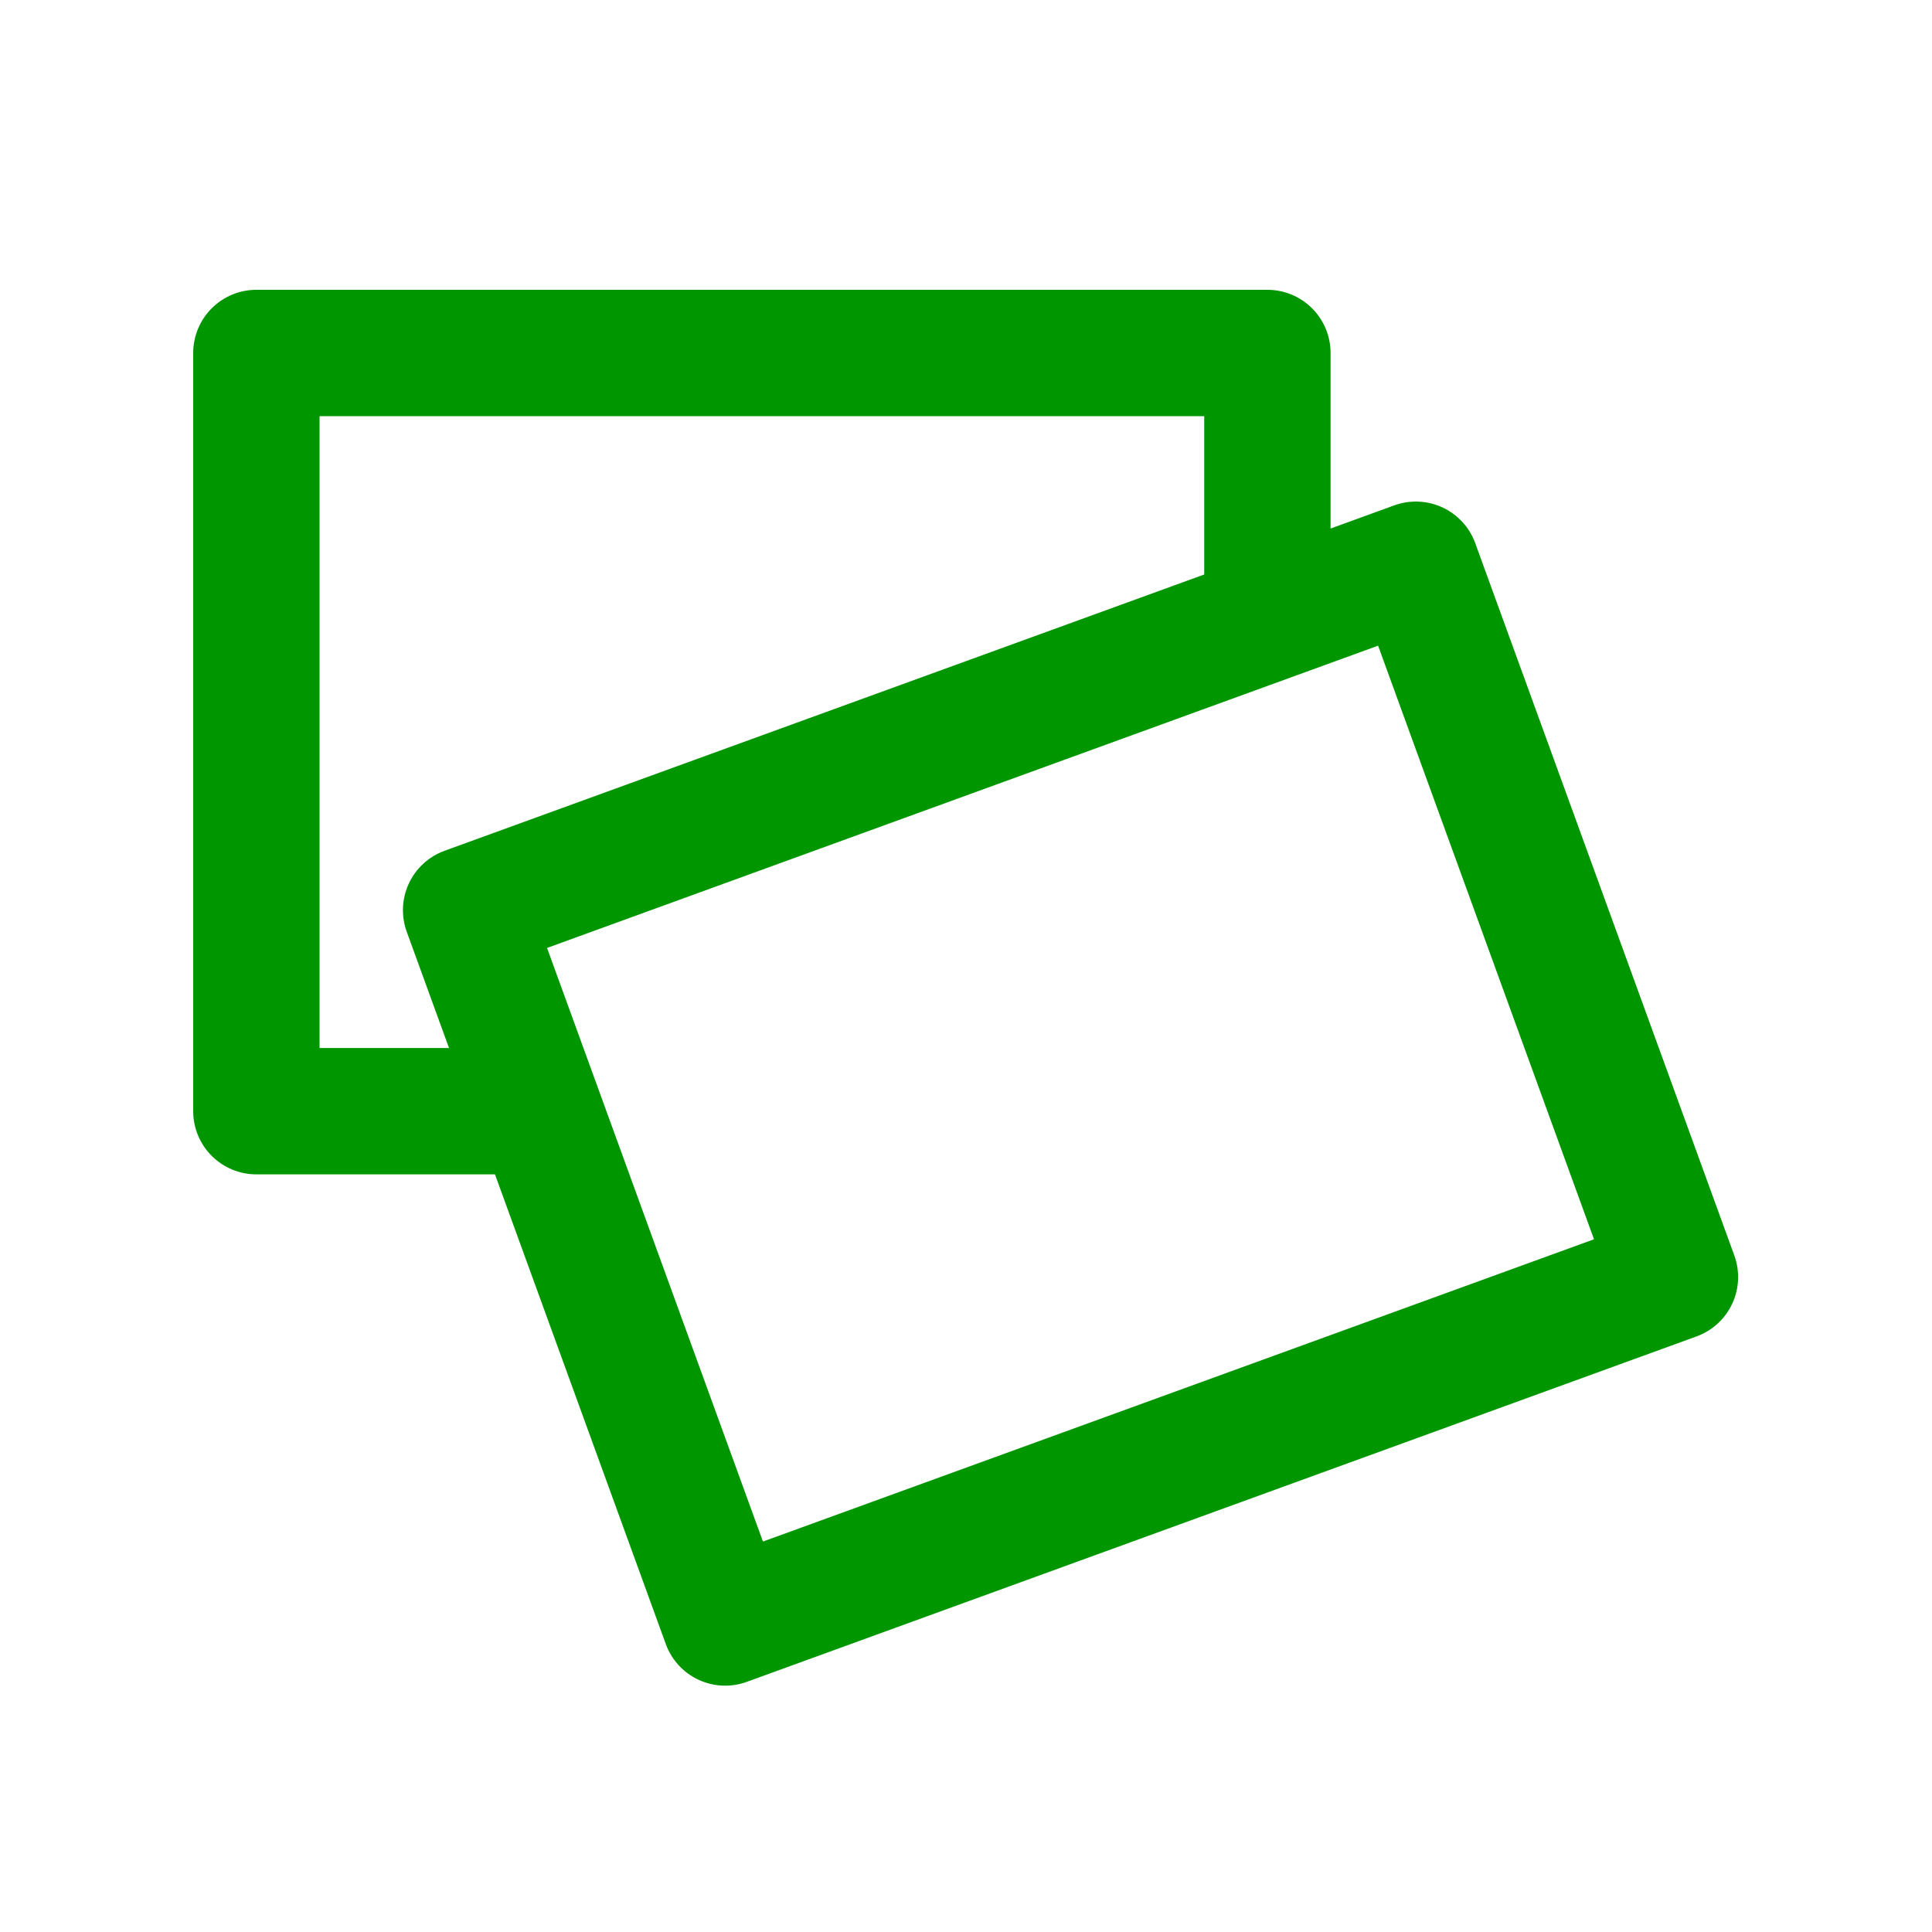 <?xml version="1.0" encoding="UTF-8" standalone="no"?>
<svg
   xmlns="http://www.w3.org/2000/svg"
   id="svg8"
   version="1.1"
   viewBox="0 0 20 20"
   height="20"
   width="20"
>
  <path
     id="path2"
     style="fill:none;stroke:#009600;stroke-width:1.308px;stroke-linecap:round;stroke-linejoin:round"
     d="M 5.14,11.503 H 2.654 V 3.654 h 10.466 v 2.355" />
  <g
     id="g6"
     transform="matrix(1.229,-0.447,0.447,1.229,1.473,7.858)">
    <path
       id="path4"
       style="fill:none;stroke:#009600;stroke-width:1px;stroke-linecap:round;stroke-linejoin:round"
       d="m 2,2 h 8 V 8 H 2 Z" />
  </g>
</svg>
